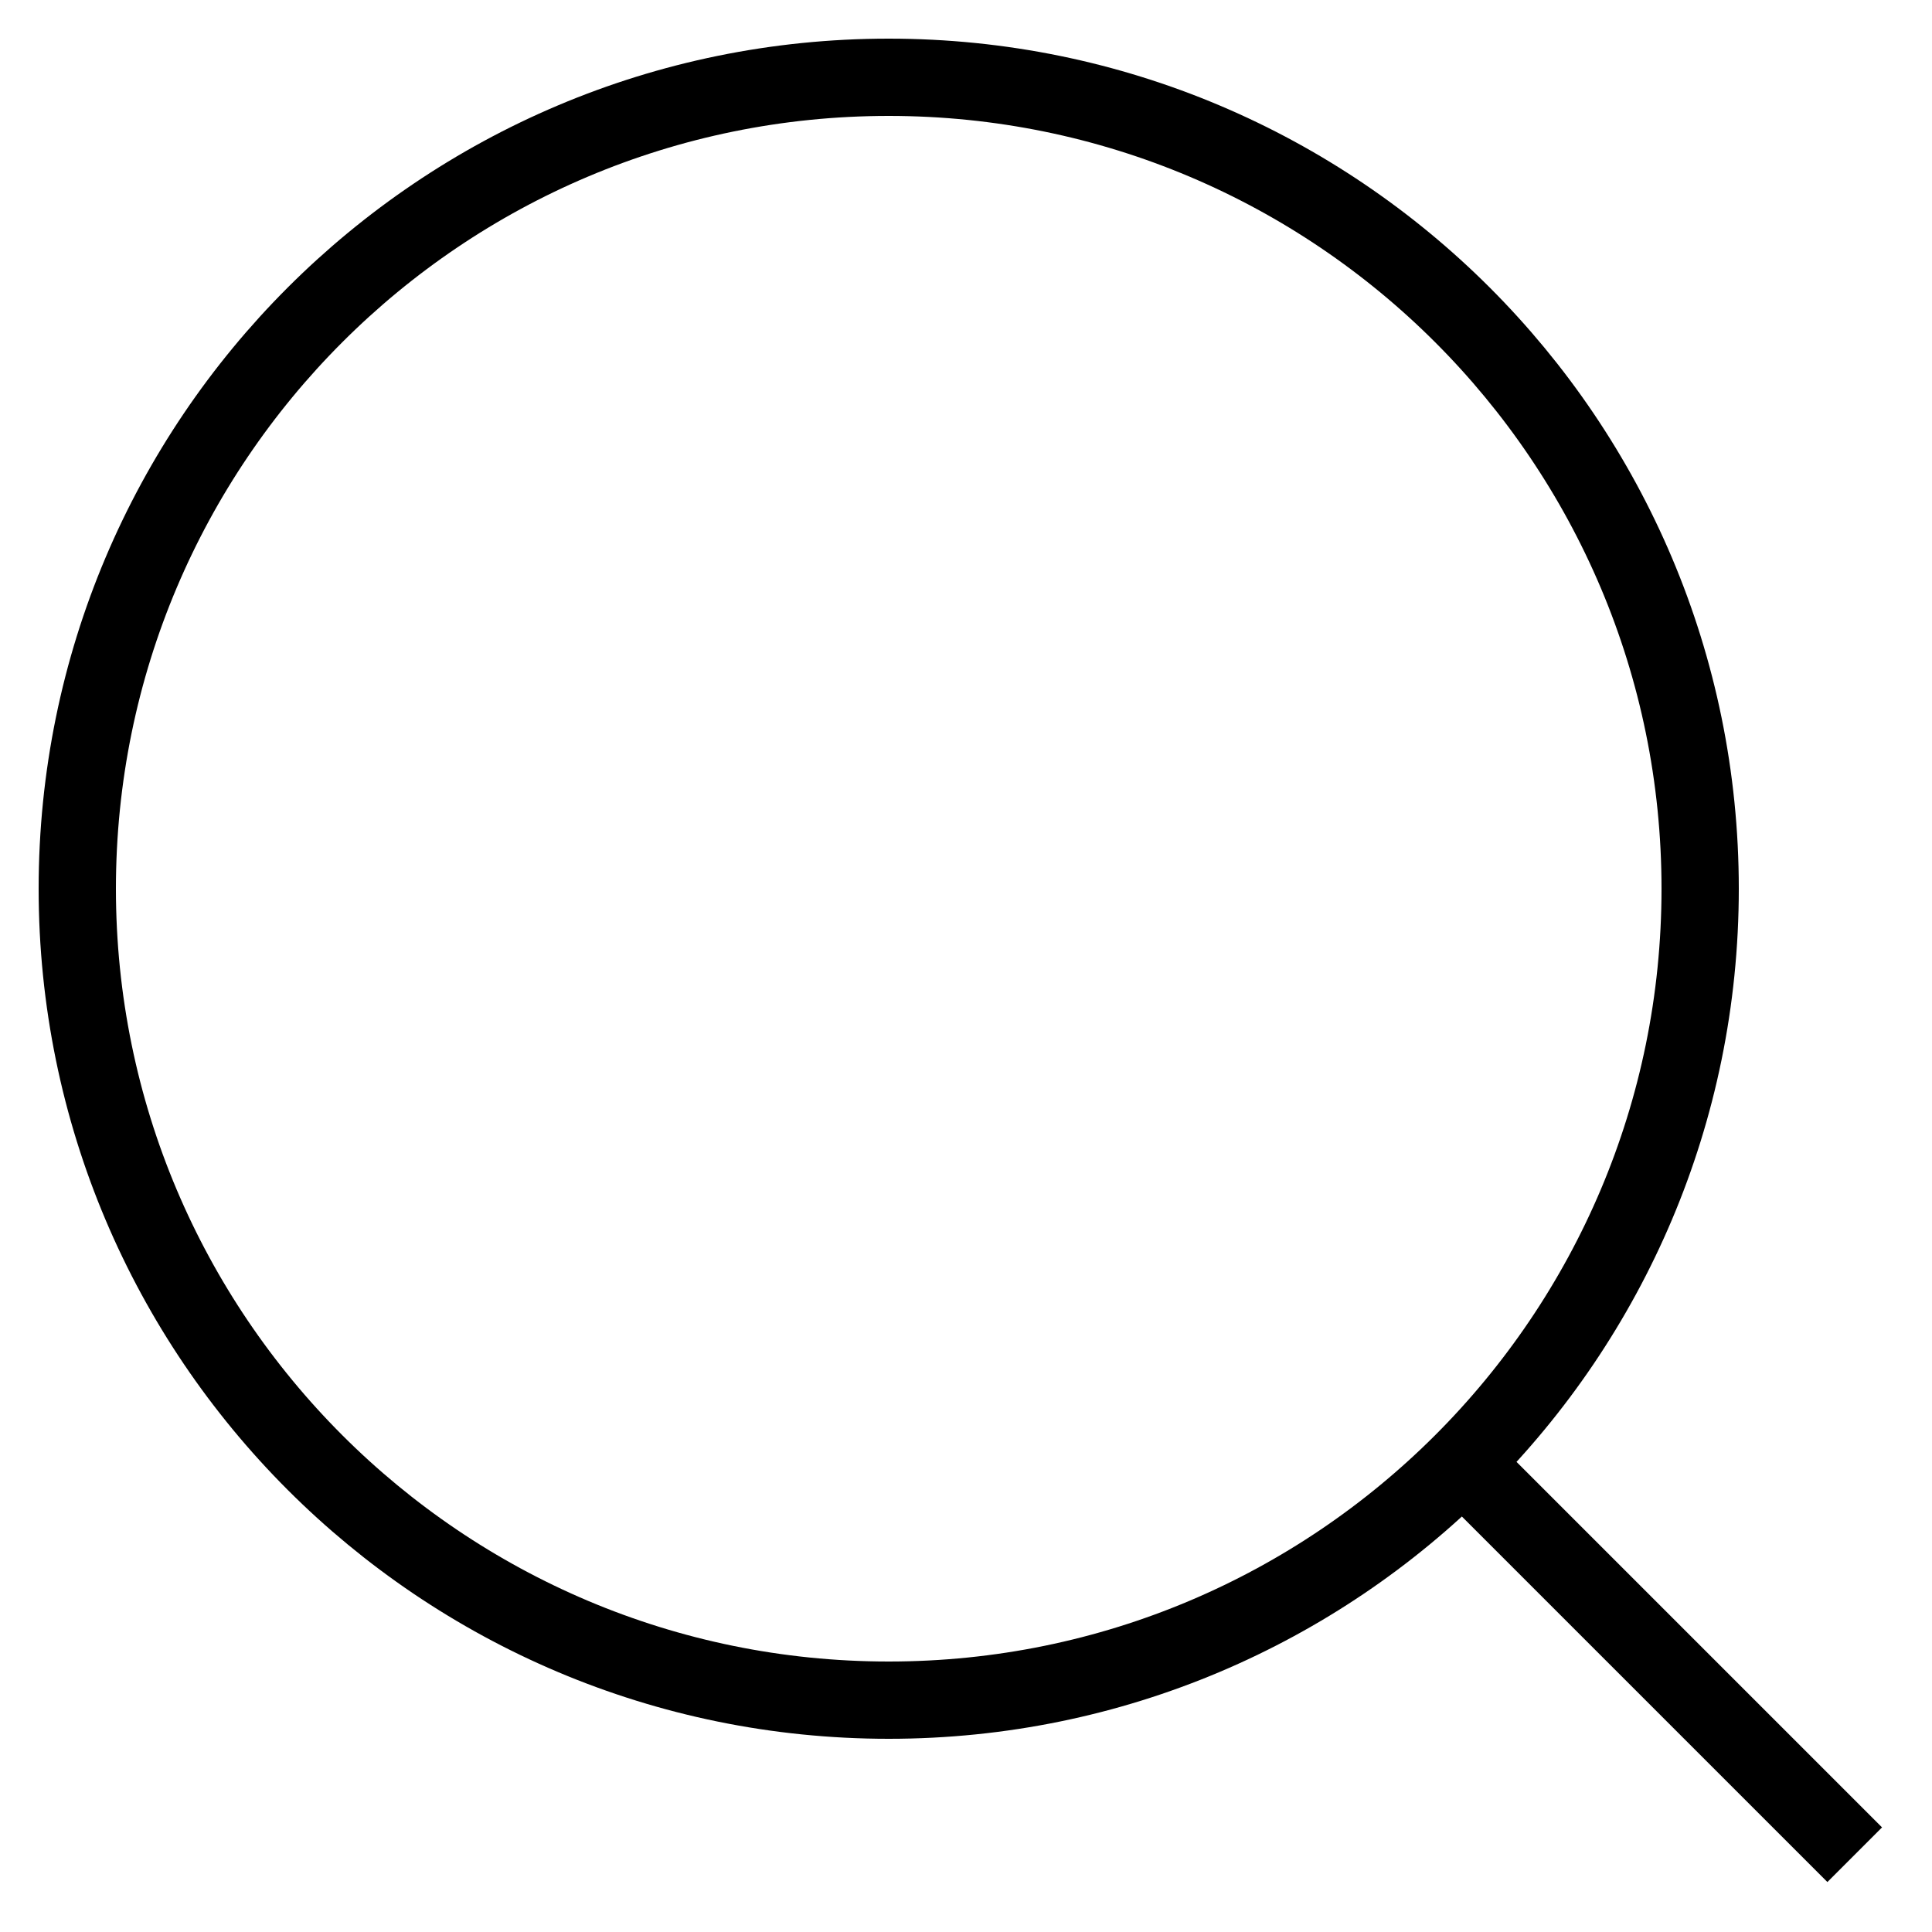 <svg width="25" height="25" viewBox="0 0 25 25" fill="none" xmlns="http://www.w3.org/2000/svg">
<path d="M18.925 18.925L24 24M11.5 22C5.701 22 1 17.299 1 11.5C1 5.701 5.701 1 11.5 1C17.299 1 22 5.701 22 11.5C22 17.299 17.299 22 11.5 22Z" stroke="black"/>
</svg>
